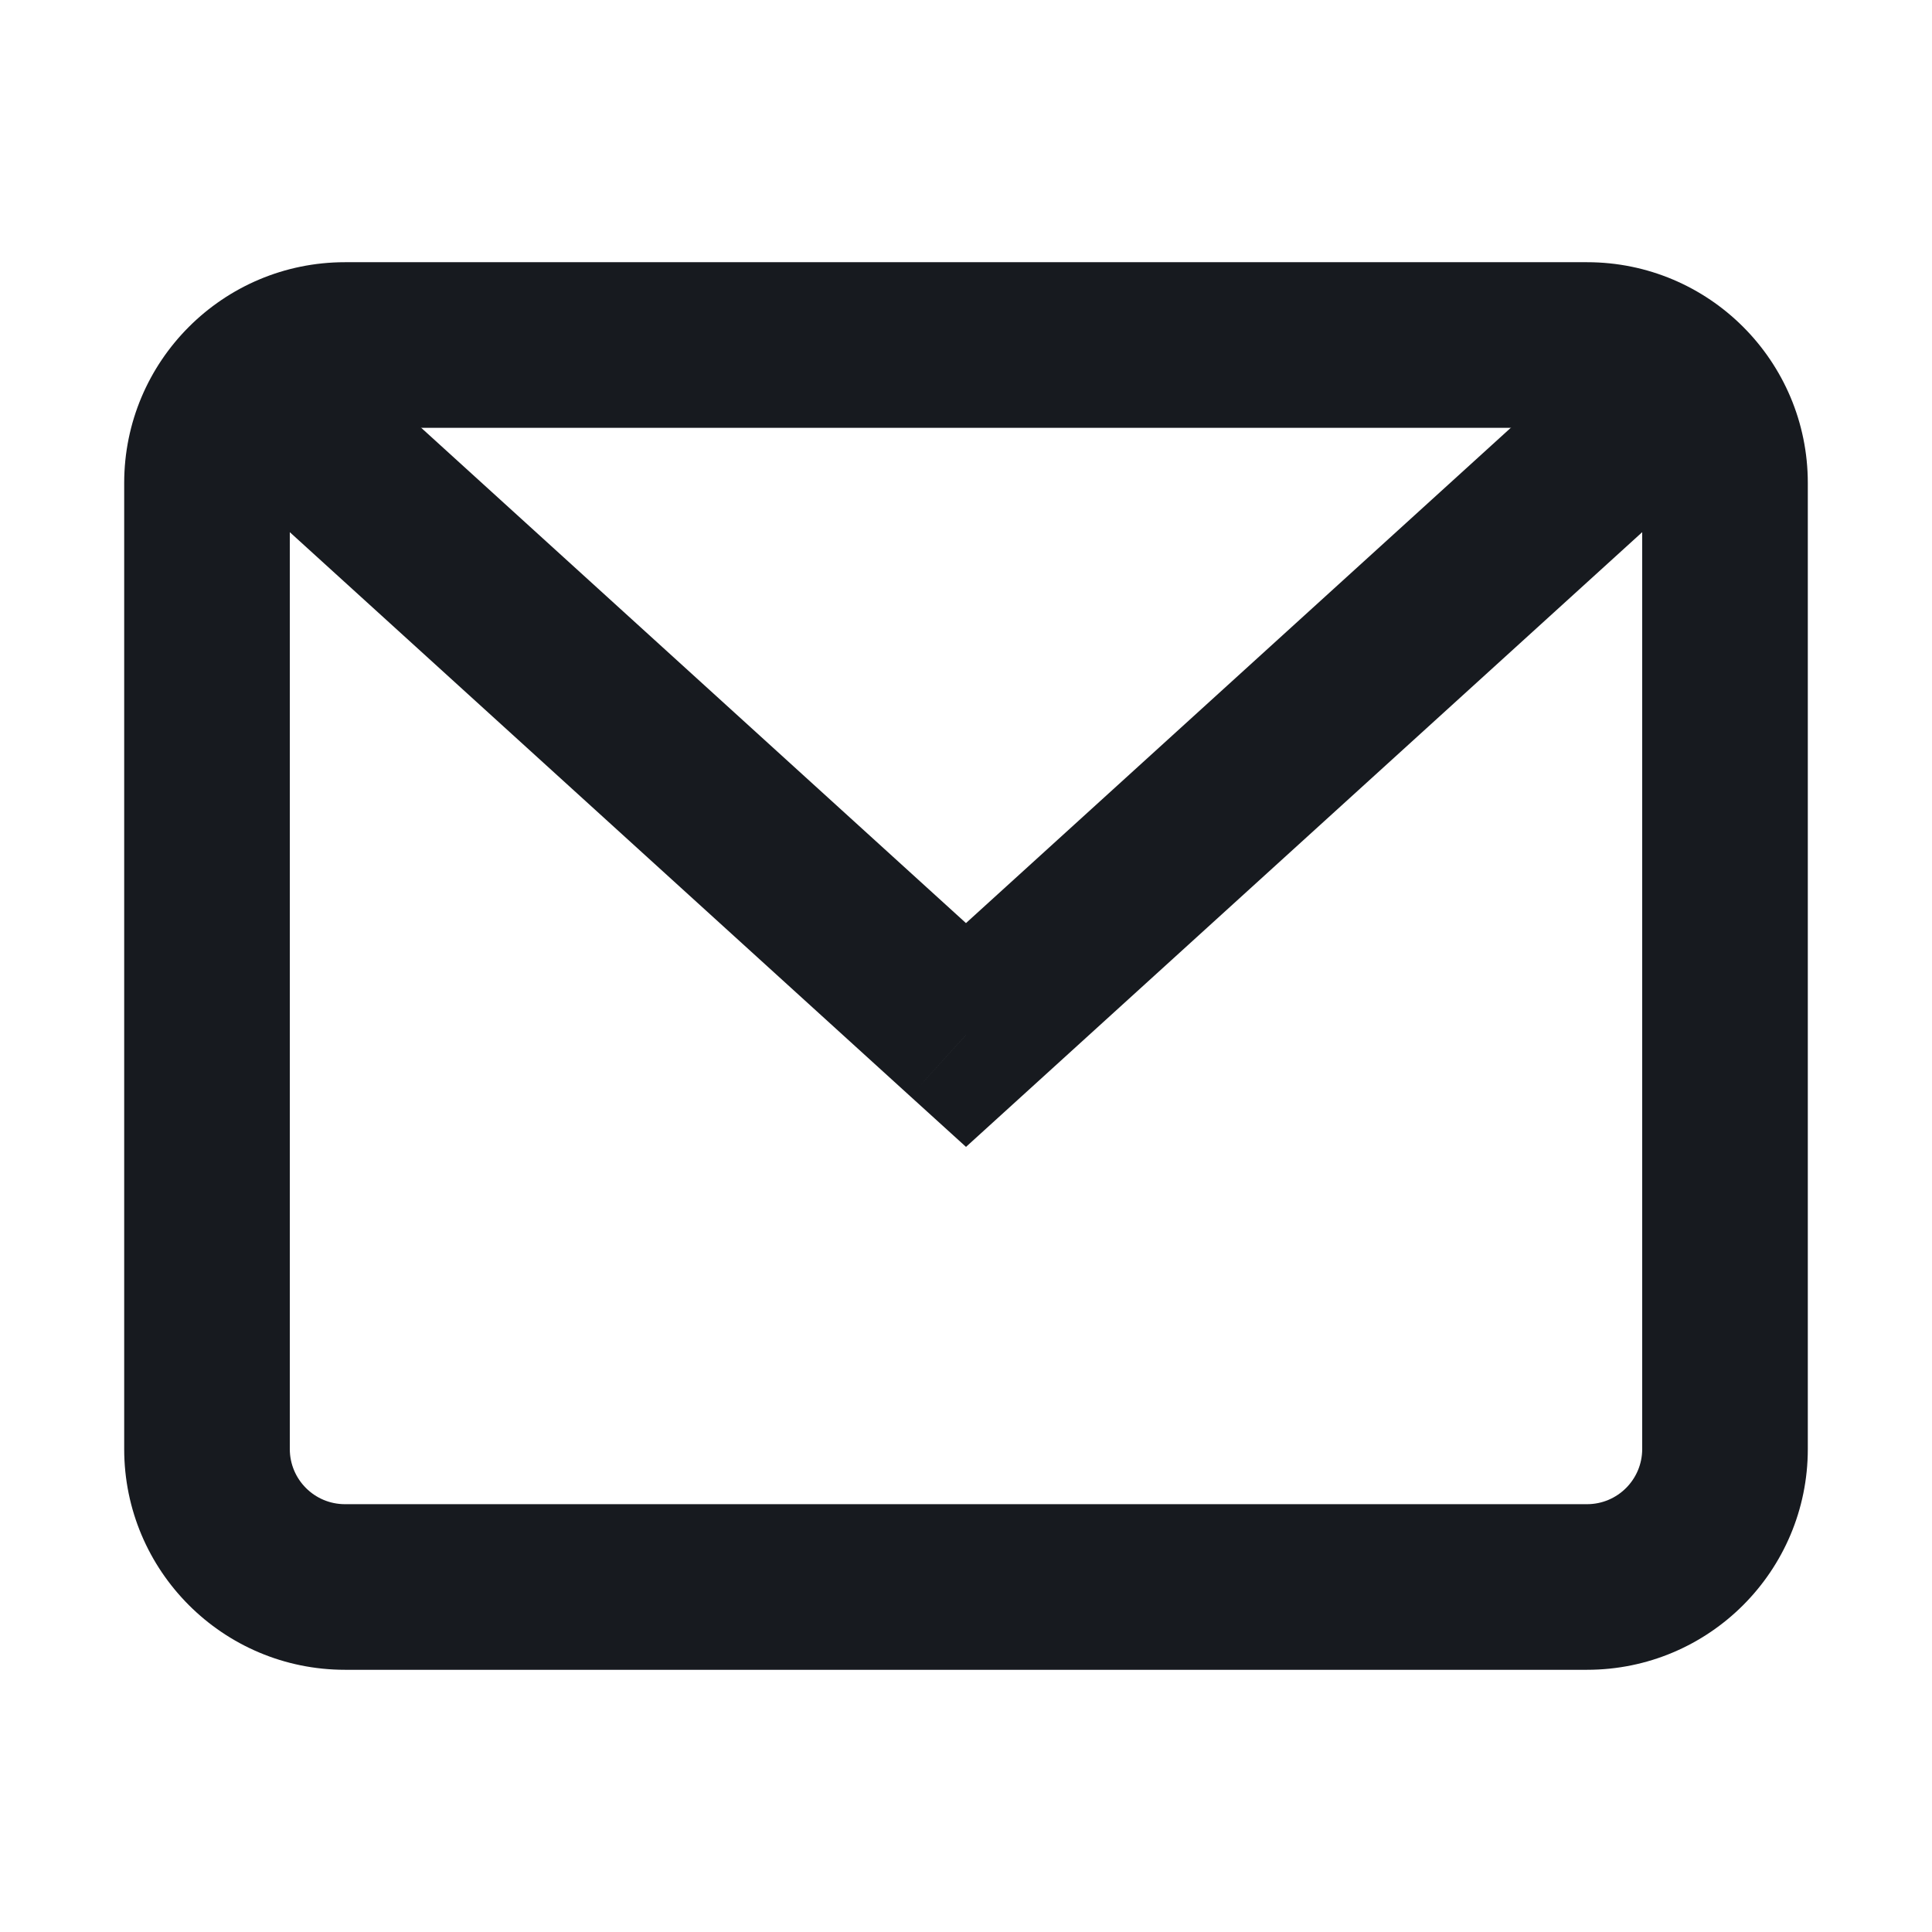 <svg width="32" height="32" viewBox="0 0 32 32" fill="none" xmlns="http://www.w3.org/2000/svg" xmlns:xlink="http://www.w3.org/1999/xlink">
<path d="M16,17.143L15.077,18.158L16,18.996L16.922,18.158L16,17.143ZM3.208,7.367L15.077,18.158L16.922,16.128L5.053,5.337L3.208,7.367ZM16.922,18.158L28.791,7.368L26.946,5.338L15.077,16.128L16.922,18.158Z" transform="rotate(0 15.999 11.747)" fill="#171A1F"/>
<path d="M5.714,7.086L26.286,7.086L26.286,4.343L5.714,4.343L5.714,7.086ZM26.286,7.086C26.791,7.086 27.2,7.495 27.2,8L29.943,8C29.943,5.98 28.306,4.343 26.286,4.343L26.286,7.086ZM27.2,8L27.2,24L29.943,24L29.943,8L27.2,8ZM27.2,24C27.2,24.505 26.791,24.914 26.286,24.914L26.286,27.657C28.306,27.657 29.943,26.02 29.943,24L27.2,24ZM26.286,24.914L5.714,24.914L5.714,27.657L26.286,27.657L26.286,24.914ZM5.714,24.914C5.209,24.914 4.8,24.505 4.8,24L2.057,24C2.057,26.02 3.695,27.657 5.714,27.657L5.714,24.914ZM4.8,24L4.8,8L2.057,8L2.057,24L4.8,24ZM4.8,8C4.8,7.495 5.209,7.086 5.714,7.086L5.714,4.343C3.695,4.343 2.057,5.98 2.057,8L4.8,8Z" transform="rotate(0 16 16)" fill="#171A1F"/>
</svg>
